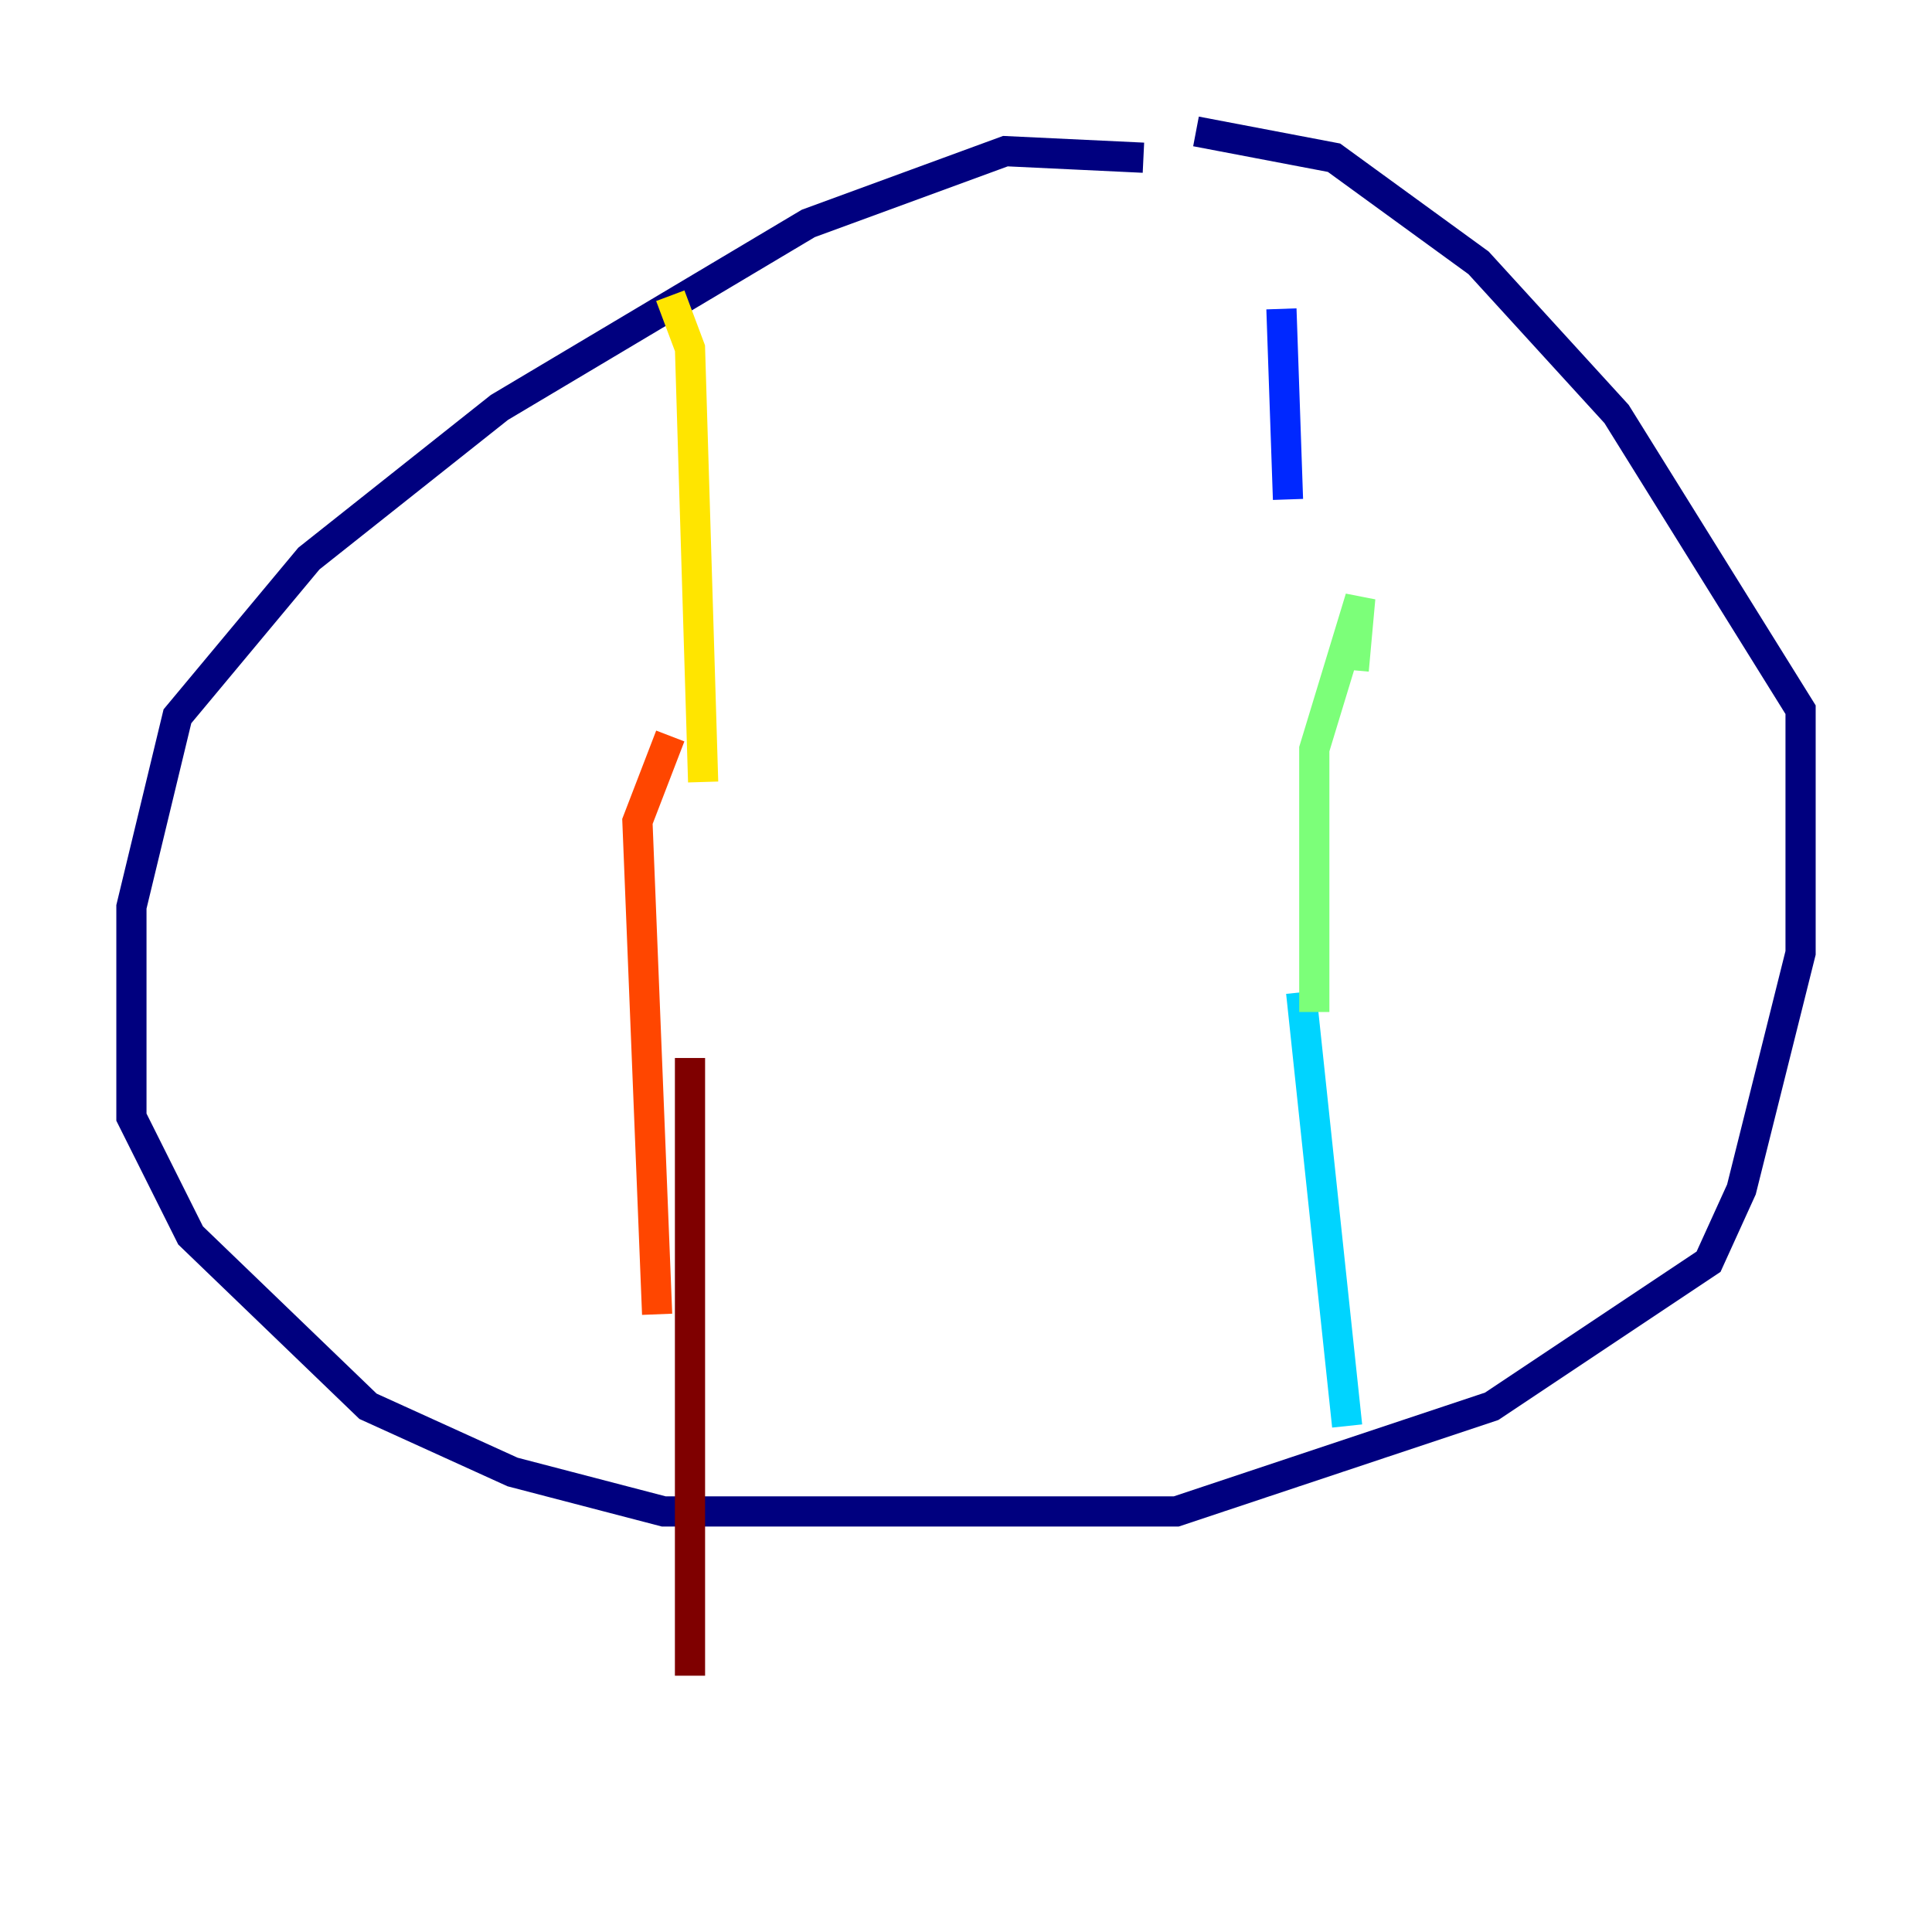 <?xml version="1.0" encoding="utf-8" ?>
<svg baseProfile="tiny" height="128" version="1.2" viewBox="0,0,128,128" width="128" xmlns="http://www.w3.org/2000/svg" xmlns:ev="http://www.w3.org/2001/xml-events" xmlns:xlink="http://www.w3.org/1999/xlink"><defs /><polyline fill="none" points="75.755,10.449 66.612,10.014 53.551,14.803 33.088,26.993 20.463,37.007 11.755,47.456 8.707,60.082 8.707,74.014 12.626,81.85 24.381,93.17 33.959,97.524 43.973,100.136 77.932,100.136 98.83,93.17 113.197,83.592 115.374,78.803 119.293,63.129 119.293,47.02 107.102,27.429 97.959,17.415 88.381,10.449 79.238,8.707" stroke="#00007f" stroke-width="2" /><polyline fill="none" points="84.898,20.463 85.333,33.088" stroke="#0028ff" stroke-width="2" /><polyline fill="none" points="86.204,65.742 89.252,94.476" stroke="#00d4ff" stroke-width="2" /><polyline fill="none" points="89.687,44.408 90.122,39.619 87.075,49.633 87.075,67.048" stroke="#7cff79" stroke-width="2" /><polyline fill="none" points="44.408,19.592 45.714,23.075 46.585,51.809" stroke="#ffe500" stroke-width="2" /><polyline fill="none" points="44.408,48.762 42.231,54.422 43.537,87.075" stroke="#ff4600" stroke-width="2" /><polyline fill="none" points="45.714,70.095 45.714,111.02" stroke="#7f0000" stroke-width="2" /></svg>